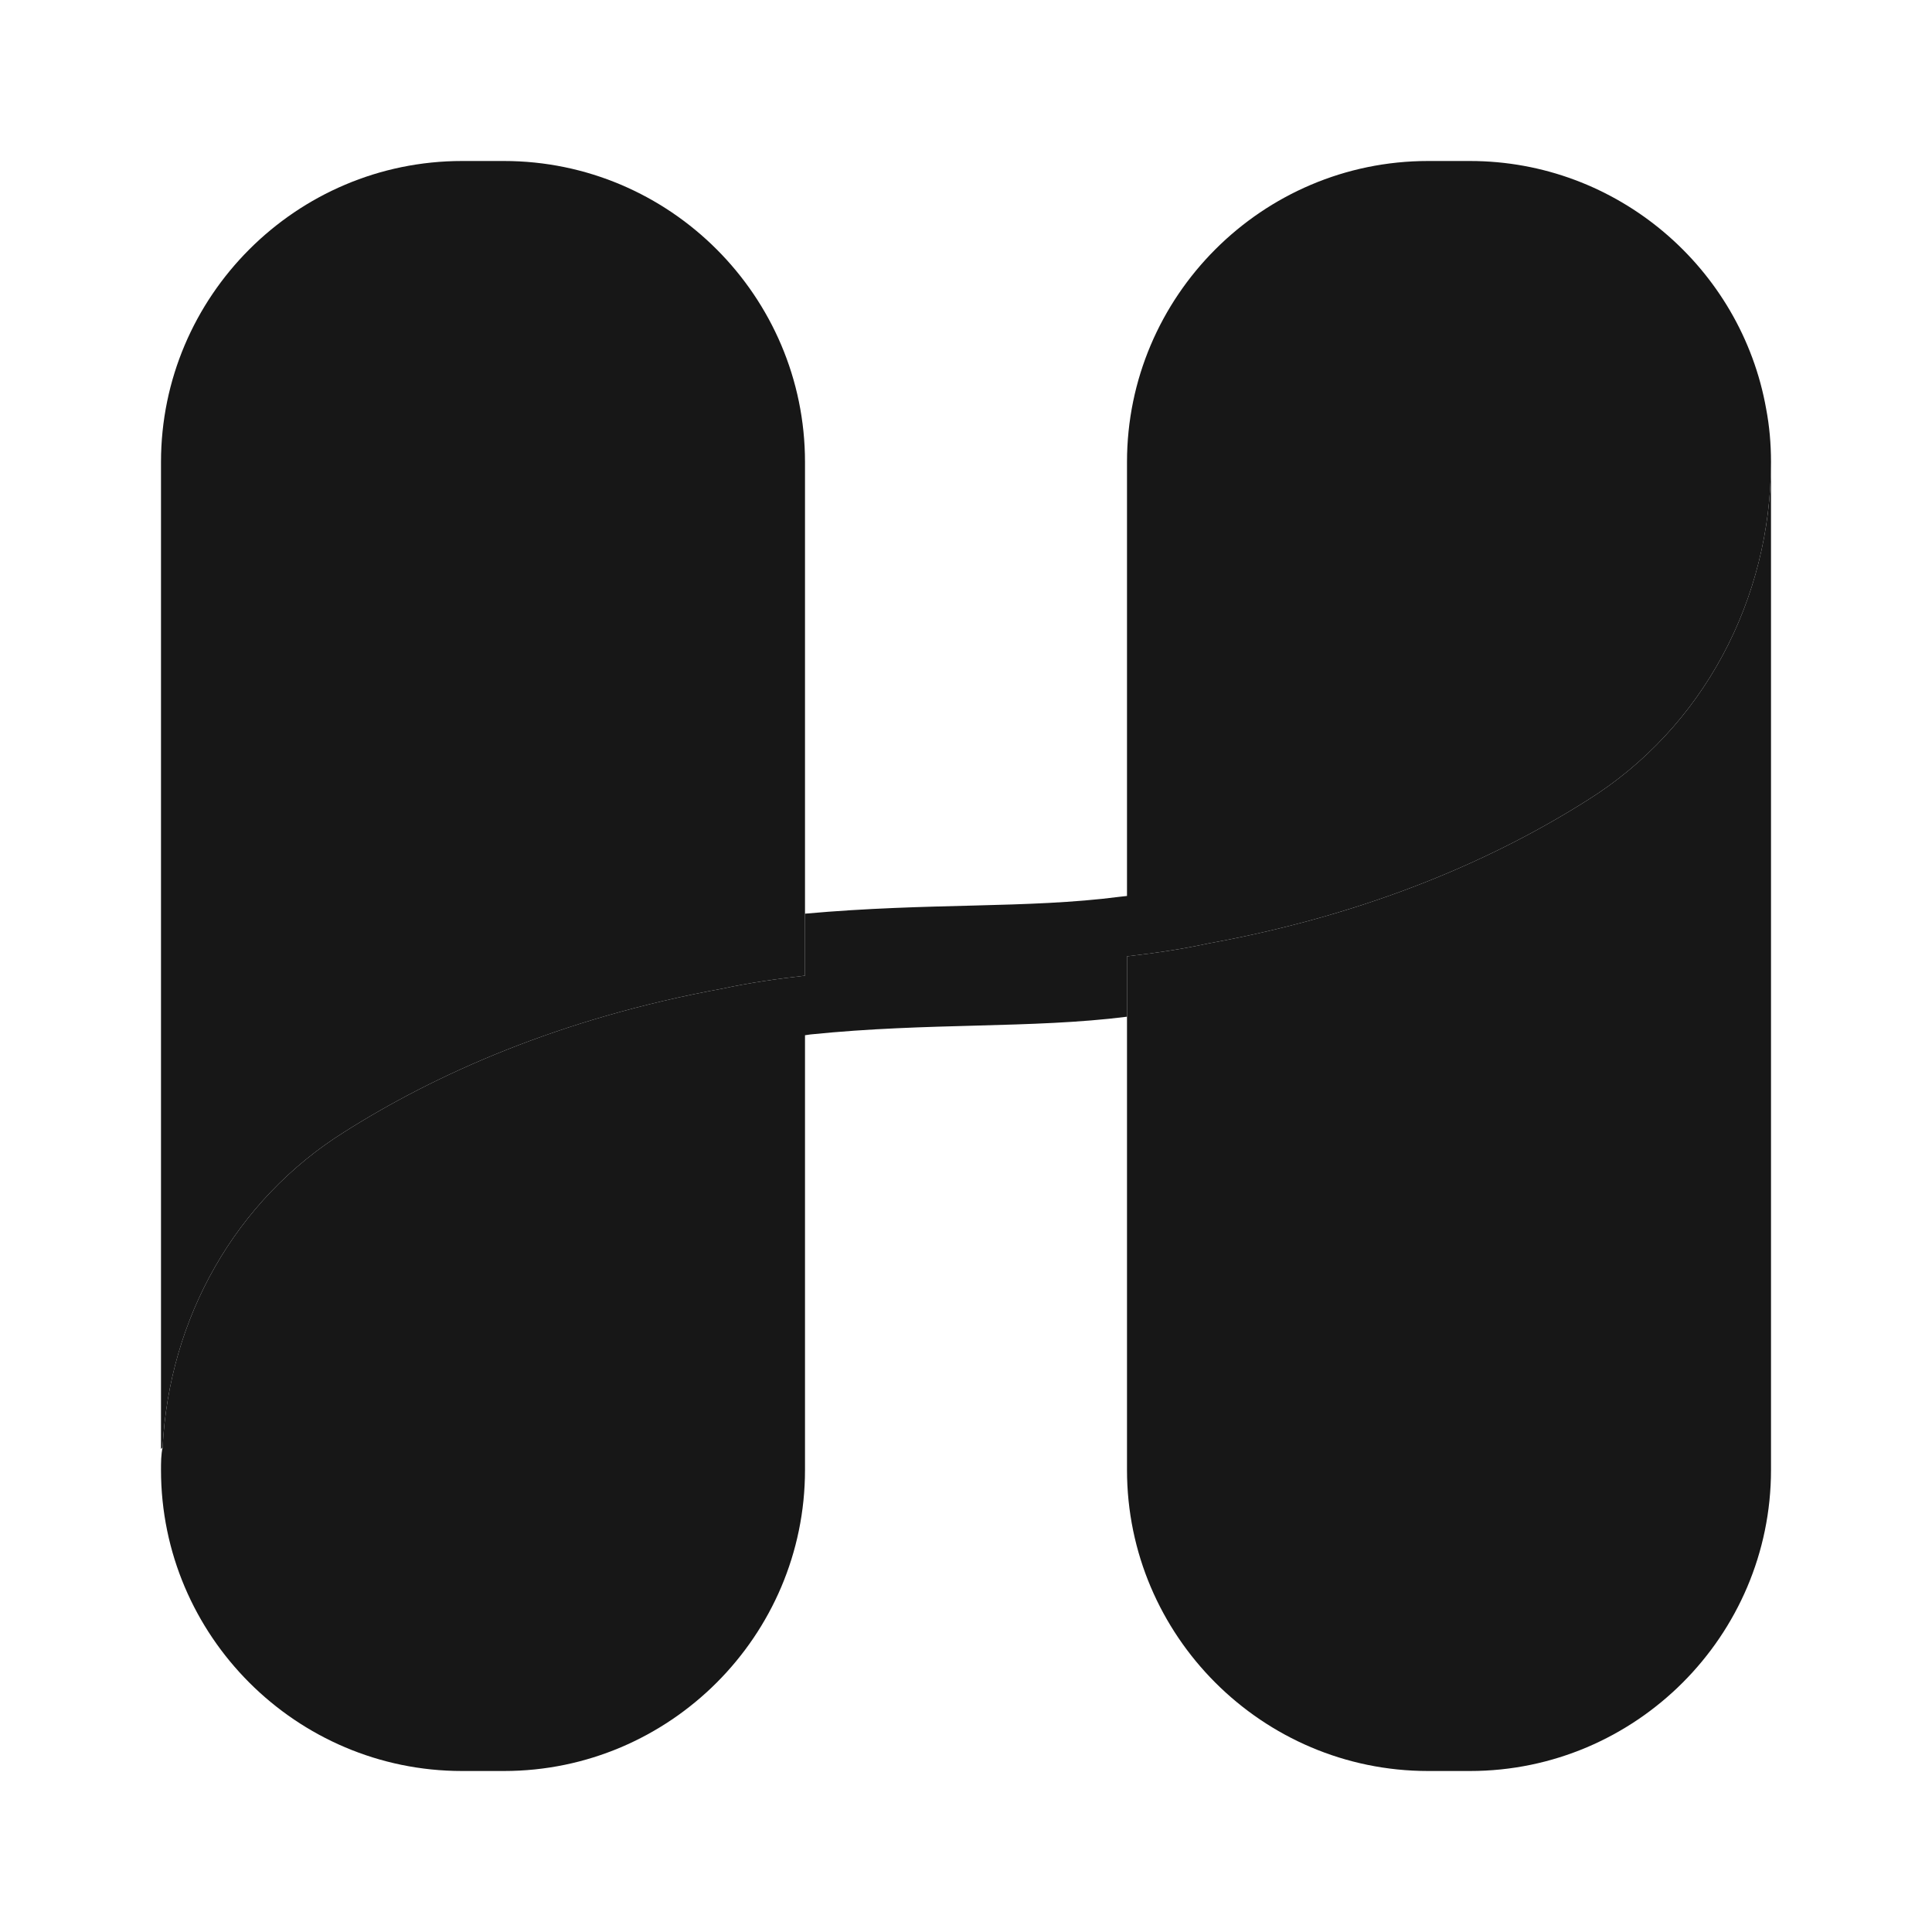 <svg width="24" height="24" viewBox="0 0 24 24" fill="none" xmlns="http://www.w3.org/2000/svg">
<path d="M22 5.74V18.26C22 20.32 20.32 22 18.26 22H17.74C15.68 22 14 20.32 14 18.26V11.88C14.35 11.84 14.69 11.79 15.01 11.72C17.05 11.35 18.6 10.65 19.72 9.94C21.16 9.04 22 7.44 22 5.74Z" fill="#171717"/>
<path d="M22 5.74C22 7.44 21.16 9.04 19.72 9.94C18.6 10.65 17.05 11.35 15.01 11.72C14.69 11.79 14.35 11.84 14 11.88V12.63C12.81 12.78 11.54 12.7 10.07 12.85L10 12.86V18.26C10 20.32 8.32 22 6.26 22H5.74C3.68 22 2 20.32 2 18.26C2 18.17 2 18.07 2.02 17.98C2.1 16.38 2.92 14.91 4.28 14.06C5.4 13.35 6.95 12.65 8.98 12.28C9.3 12.21 9.65 12.16 10 12.12V11.35C11.56 11.21 12.75 11.29 13.91 11.14L14 11.13V5.74C14 3.68 15.68 2 17.74 2H18.26C20.09 2 21.63 3.33 21.94 5.08C21.98 5.29 22 5.51 22 5.74Z" fill="#171717"/>
<path d="M10 5.74V12.12C9.65 12.16 9.3 12.21 8.98 12.28C6.95 12.65 5.4 13.35 4.28 14.06C2.92 14.91 2.1 16.38 2.02 17.98C2.01 17.99 2 18 2 18V5.74C2 3.68 3.68 2 5.74 2H6.26C8.32 2 10 3.68 10 5.74Z" fill="#171717"/>
</svg>
